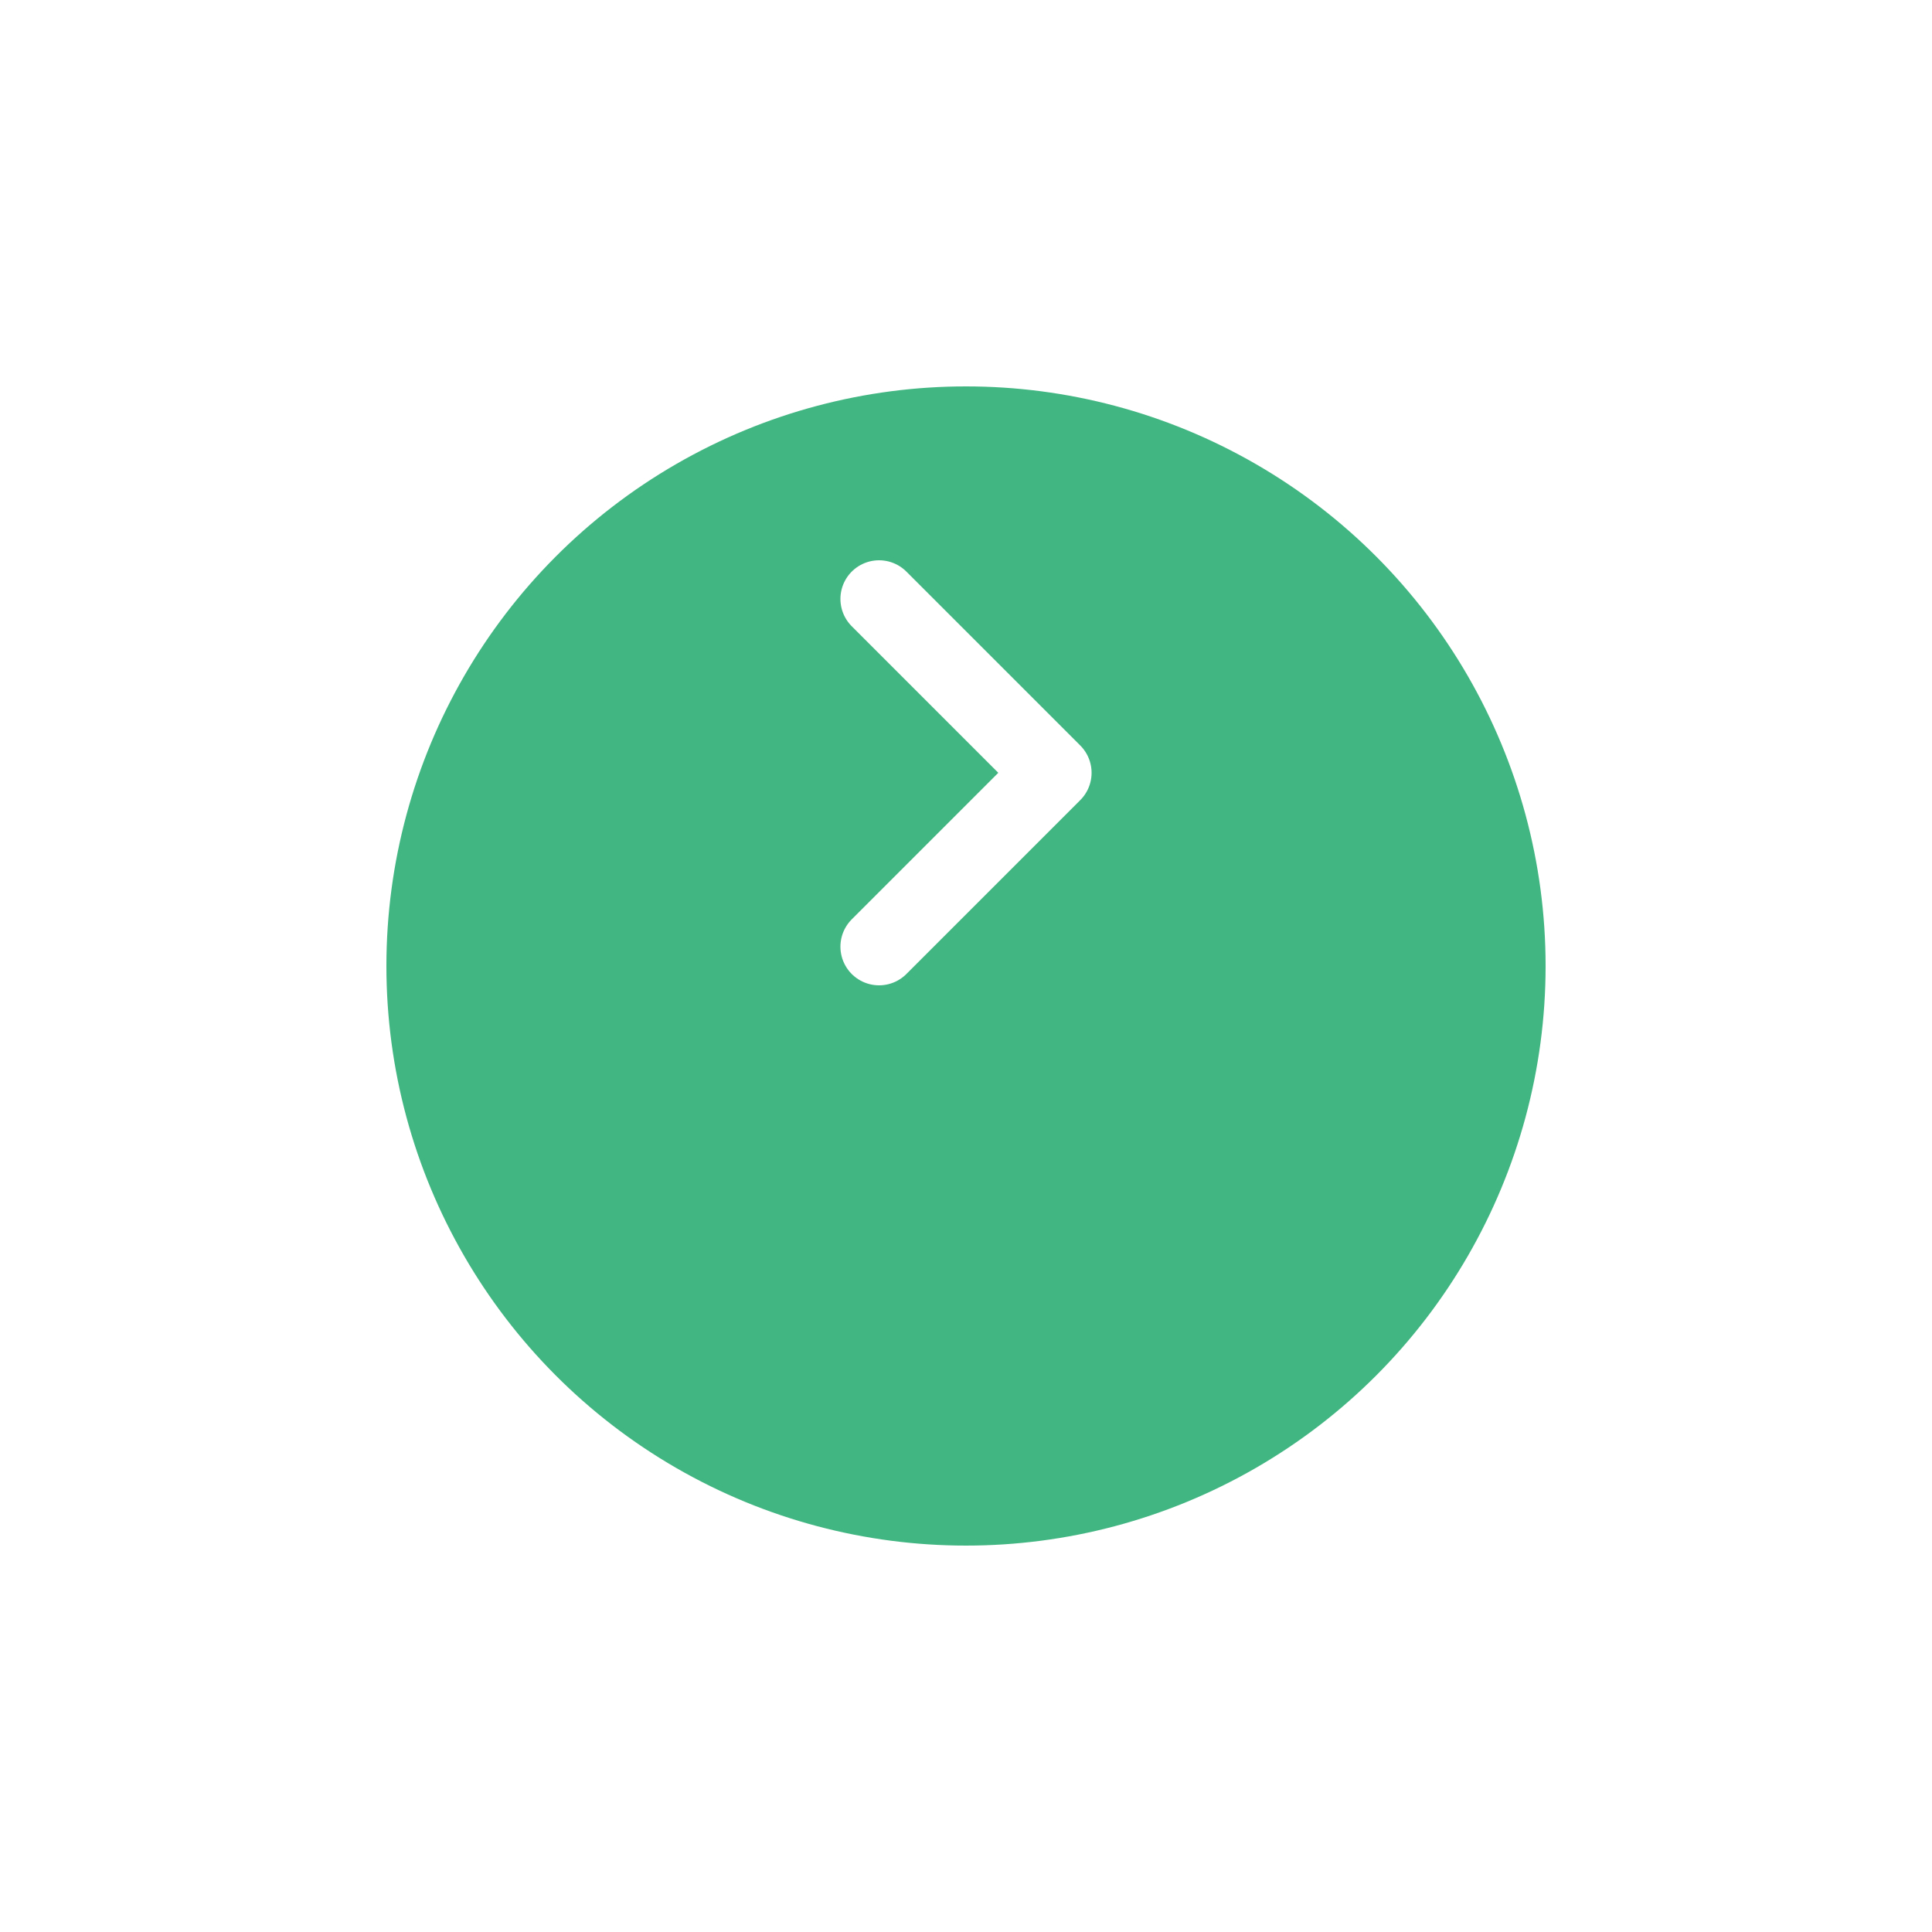 <svg width="100" height="100" viewBox="0 0 100 100" fill="none" xmlns="http://www.w3.org/2000/svg">
<g filter="url(#filter0_d_602_1188)">
<circle cx="50" cy="40" r="30" fill="#42B682"/>
</g>
<path d="M45.5 49L54.5 40L45.5 31" stroke="white" stroke-width="4" stroke-linecap="round" stroke-linejoin="round"/>
<defs>
<filter id="filter0_d_602_1188" x="0" y="0" width="100" height="100" filterUnits="userSpaceOnUse" color-interpolation-filters="sRGB">
<feFlood flood-opacity="0" result="BackgroundImageFix"/>
<feColorMatrix in="SourceAlpha" type="matrix" values="0 0 0 0 0 0 0 0 0 0 0 0 0 0 0 0 0 0 127 0" result="hardAlpha"/>
<feOffset dy="10"/>
<feGaussianBlur stdDeviation="10"/>
<feColorMatrix type="matrix" values="0 0 0 0 0 0 0 0 0 0 0 0 0 0 0 0 0 0 0.1 0"/>
<feBlend mode="normal" in2="BackgroundImageFix" result="effect1_dropShadow_602_1188"/>
<feBlend mode="normal" in="SourceGraphic" in2="effect1_dropShadow_602_1188" result="shape"/>
</filter>
</defs>
</svg>